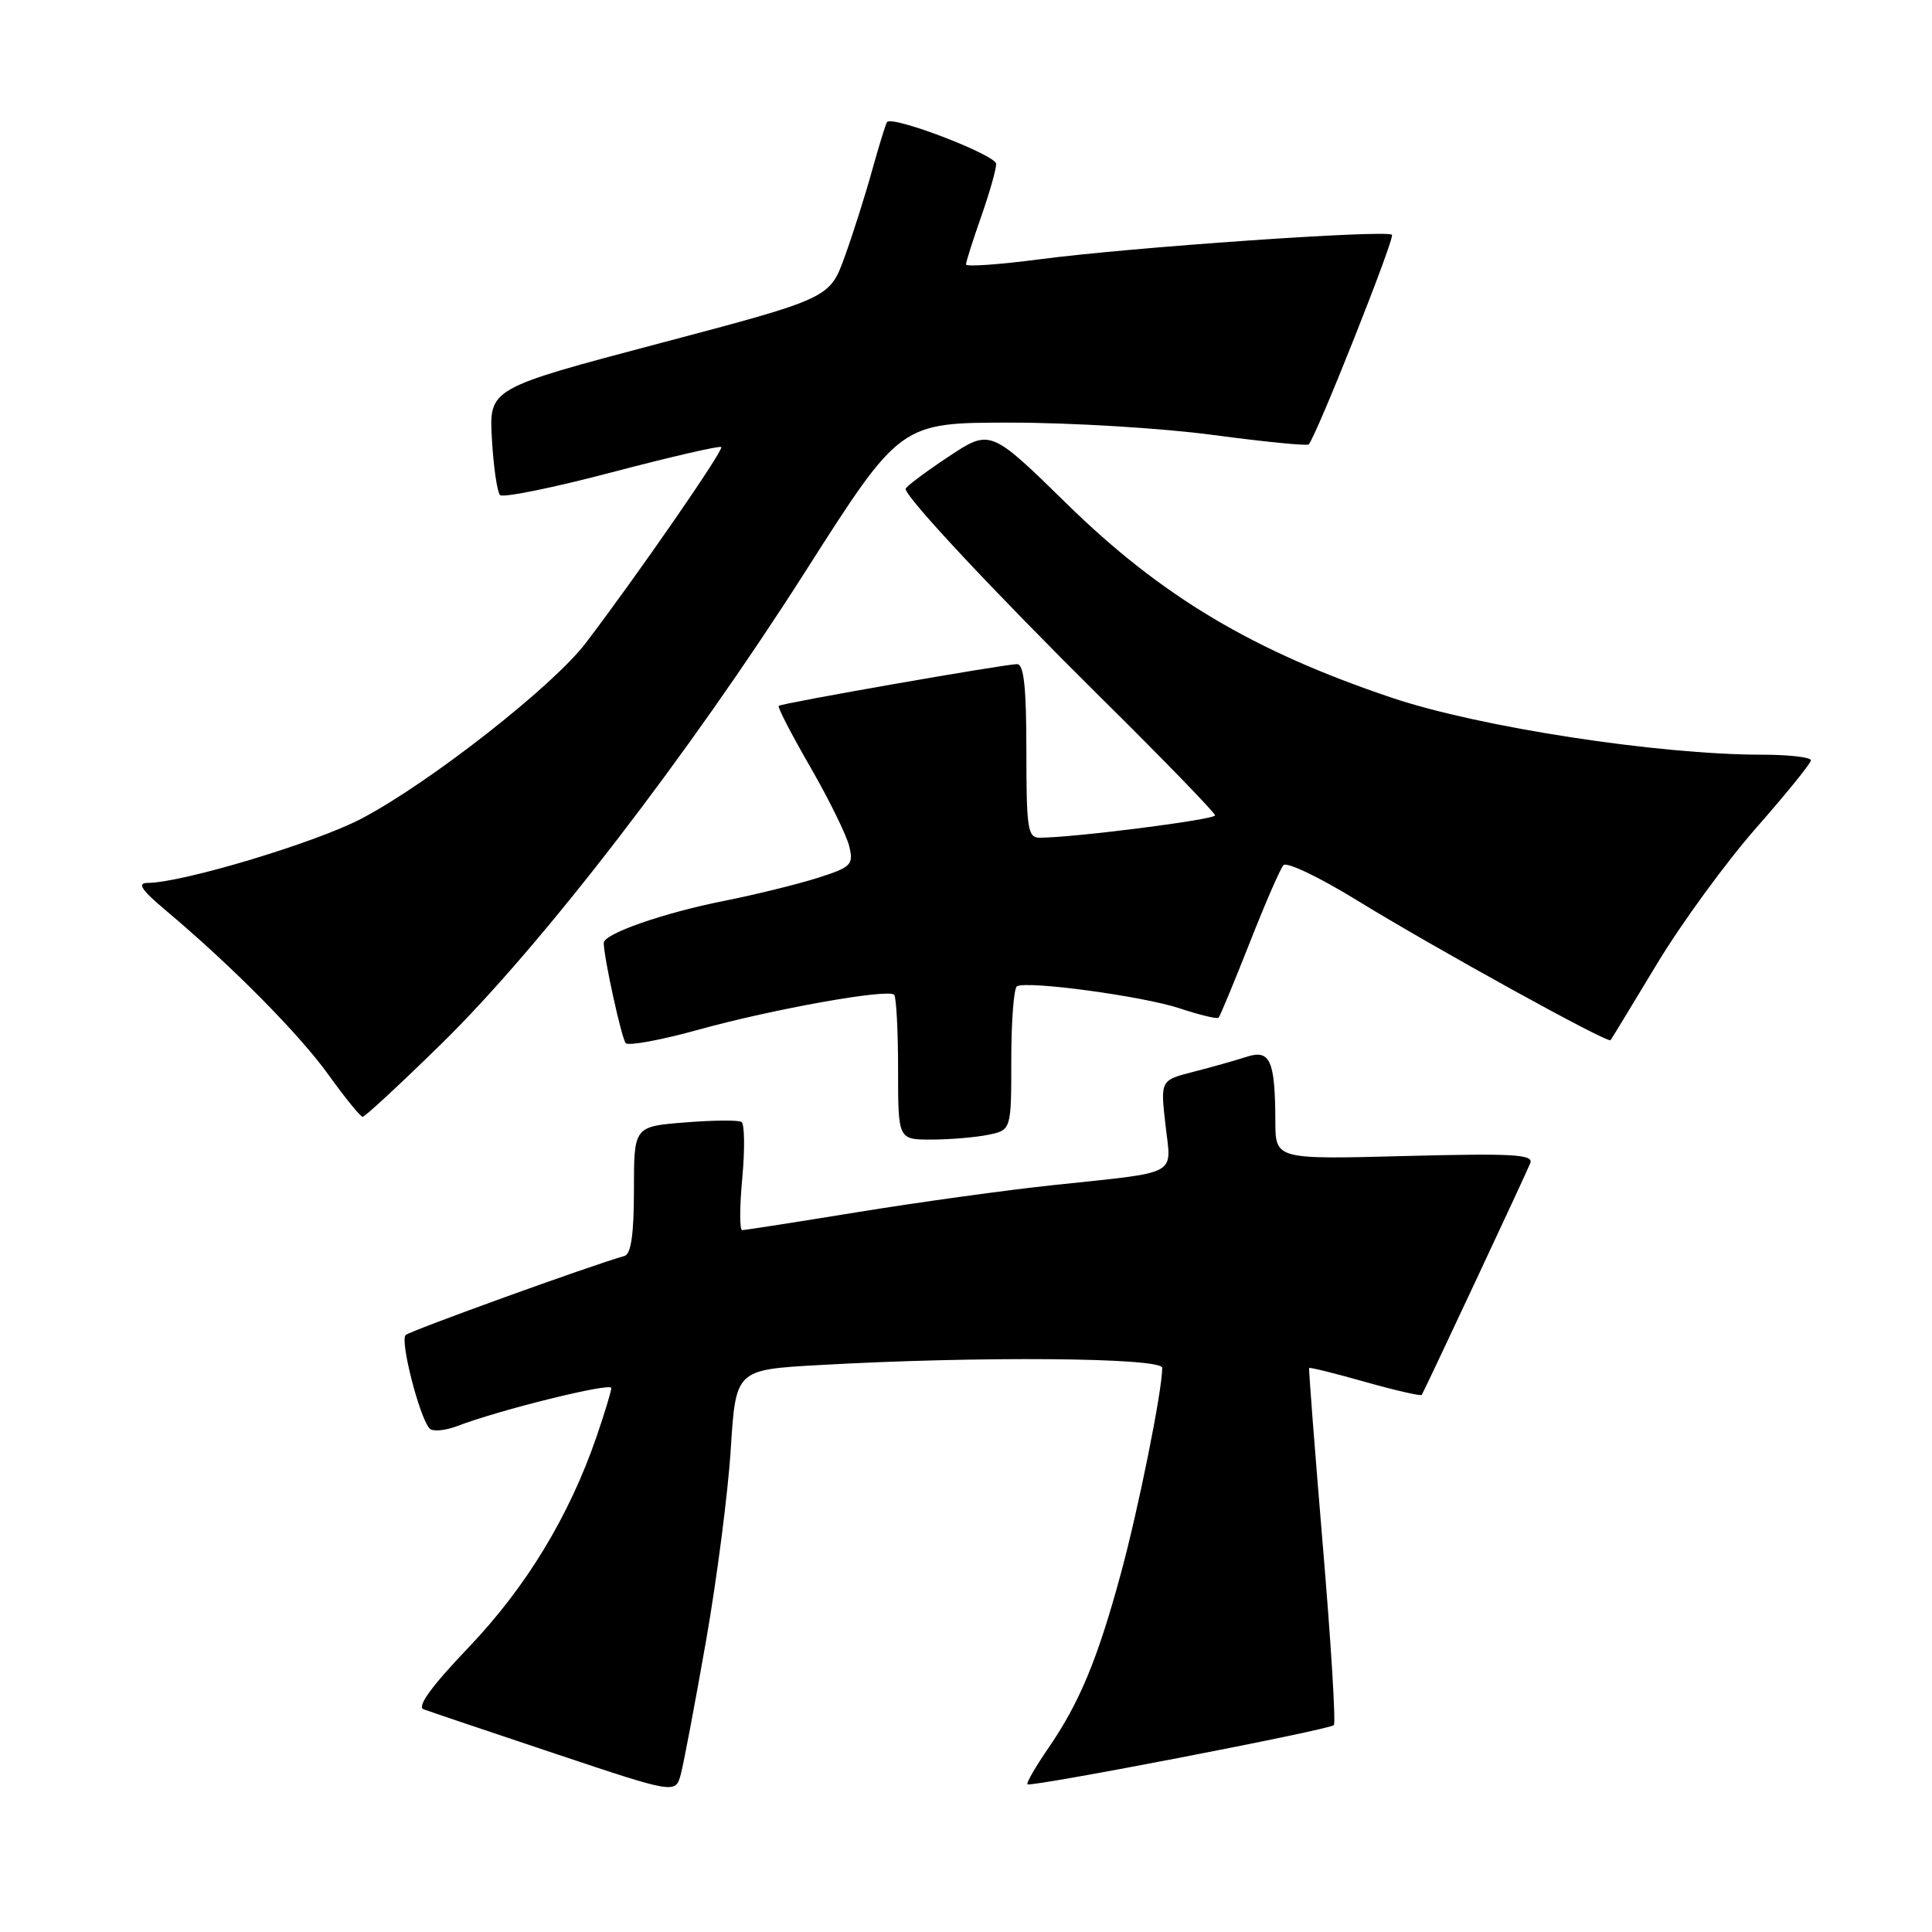 <?xml version="1.0" encoding="UTF-8" standalone="no"?>
<!DOCTYPE svg PUBLIC "-//W3C//DTD SVG 1.1//EN" "http://www.w3.org/Graphics/SVG/1.1/DTD/svg11.dtd" >
<svg xmlns="http://www.w3.org/2000/svg" xmlns:xlink="http://www.w3.org/1999/xlink" version="1.1" viewBox="0 0 256 256">
 <g >
 <path fill="currentColor"
d=" M 93.54 217.50 C 94.99 209.25 96.47 197.78 96.83 192.00 C 97.50 181.50 97.50 181.50 108.50 180.88 C 129.59 179.68 154.00 179.88 154.00 181.25 C 154.00 184.30 150.83 200.03 148.50 208.58 C 145.42 219.91 143.03 225.64 138.92 231.62 C 137.21 234.11 135.96 236.27 136.15 236.43 C 136.64 236.83 176.13 229.21 176.74 228.59 C 177.02 228.31 176.36 217.61 175.28 204.79 C 174.21 191.98 173.39 181.40 173.47 181.27 C 173.55 181.15 176.89 181.97 180.89 183.11 C 184.90 184.24 188.27 185.01 188.39 184.83 C 188.76 184.25 202.20 155.56 202.77 154.12 C 203.23 152.96 200.48 152.81 186.16 153.18 C 169.00 153.63 169.00 153.63 168.99 148.56 C 168.96 140.48 168.30 139.01 165.16 140.04 C 163.70 140.51 160.53 141.41 158.13 142.02 C 153.76 143.14 153.76 143.14 154.43 149.04 C 155.21 155.94 156.54 155.22 139.50 157.04 C 133.45 157.68 121.85 159.28 113.73 160.60 C 105.61 161.92 98.68 163.00 98.34 163.00 C 97.99 163.00 98.00 159.88 98.36 156.06 C 98.71 152.24 98.66 148.91 98.25 148.66 C 97.84 148.40 94.46 148.43 90.75 148.73 C 84.00 149.27 84.00 149.27 84.00 157.67 C 84.00 163.53 83.62 166.17 82.75 166.42 C 78.27 167.68 54.36 176.33 53.75 176.90 C 52.97 177.63 55.60 187.89 56.93 189.29 C 57.34 189.72 58.99 189.57 60.59 188.96 C 66.20 186.81 81.00 183.15 81.00 183.92 C 81.00 184.34 80.12 187.23 79.05 190.35 C 75.43 200.89 69.74 210.26 62.14 218.24 C 57.17 223.44 55.21 226.14 56.13 226.49 C 56.88 226.77 64.70 229.41 73.50 232.35 C 89.50 237.70 89.50 237.70 90.21 235.10 C 90.59 233.67 92.09 225.75 93.54 217.50 Z  M 130.88 150.38 C 134.00 149.75 134.00 149.75 134.00 140.43 C 134.00 135.31 134.34 130.93 134.75 130.69 C 136.11 129.92 151.41 131.99 156.31 133.61 C 158.96 134.49 161.28 135.05 161.47 134.85 C 161.66 134.66 163.50 130.22 165.56 125.00 C 167.61 119.78 169.64 115.11 170.06 114.64 C 170.48 114.16 174.80 116.22 179.66 119.21 C 190.08 125.61 213.07 138.30 213.41 137.83 C 213.55 137.65 216.31 133.10 219.55 127.73 C 222.79 122.36 228.70 114.26 232.68 109.73 C 236.66 105.20 239.94 101.16 239.96 100.75 C 239.98 100.34 237.06 100.00 233.46 100.00 C 219.74 100.00 196.06 96.36 184.50 92.48 C 166.07 86.29 153.89 79.03 141.36 66.76 C 131.22 56.83 131.22 56.83 125.61 60.56 C 122.52 62.61 120.00 64.51 120.00 64.78 C 120.00 65.90 131.69 78.39 145.89 92.46 C 154.20 100.68 161.00 107.70 161.00 108.04 C 161.00 108.61 142.14 111.01 137.75 111.00 C 136.18 111.00 136.00 109.79 136.00 99.50 C 136.00 91.09 135.67 88.00 134.77 88.00 C 133.15 88.00 103.59 93.17 103.18 93.53 C 103.00 93.68 104.89 97.34 107.38 101.65 C 109.87 105.97 112.18 110.69 112.53 112.14 C 113.12 114.59 112.81 114.90 108.33 116.33 C 105.67 117.17 100.08 118.55 95.91 119.38 C 87.87 120.98 80.00 123.73 80.00 124.94 C 80.00 126.84 82.36 137.58 82.91 138.22 C 83.26 138.61 87.58 137.82 92.52 136.45 C 102.39 133.71 117.65 130.98 118.48 131.81 C 118.76 132.10 119.00 136.53 119.00 141.67 C 119.00 151.00 119.00 151.00 123.38 151.00 C 125.78 151.00 129.16 150.72 130.88 150.38 Z  M 58.55 138.25 C 71.75 125.31 91.21 100.05 106.70 75.75 C 119.29 56.00 119.29 56.00 133.90 56.00 C 141.93 56.00 154.02 56.73 160.78 57.64 C 167.53 58.54 173.21 59.10 173.41 58.89 C 174.46 57.72 184.86 31.53 184.44 31.11 C 183.74 30.41 149.67 32.78 137.75 34.36 C 132.39 35.06 128.00 35.37 128.00 35.04 C 128.00 34.70 128.90 31.87 130.00 28.74 C 131.10 25.61 132.00 22.45 132.00 21.72 C 132.00 20.55 118.32 15.29 117.54 16.17 C 117.38 16.35 116.50 19.20 115.58 22.50 C 114.67 25.80 113.03 30.98 111.93 34.01 C 109.93 39.53 109.93 39.53 87.37 45.50 C 64.80 51.47 64.80 51.47 65.18 58.18 C 65.39 61.87 65.88 65.21 66.26 65.60 C 66.65 65.98 73.32 64.63 81.08 62.58 C 88.85 60.54 95.37 59.03 95.57 59.24 C 95.94 59.61 84.52 76.13 77.61 85.21 C 73.26 90.93 56.94 103.72 47.92 108.46 C 41.90 111.64 24.17 116.97 19.57 116.99 C 18.11 117.00 18.71 117.90 22.07 120.72 C 30.78 128.05 39.69 137.06 43.56 142.46 C 45.73 145.48 47.75 147.97 48.05 147.98 C 48.36 147.99 53.08 143.61 58.55 138.25 Z "/>
</g>
</svg>